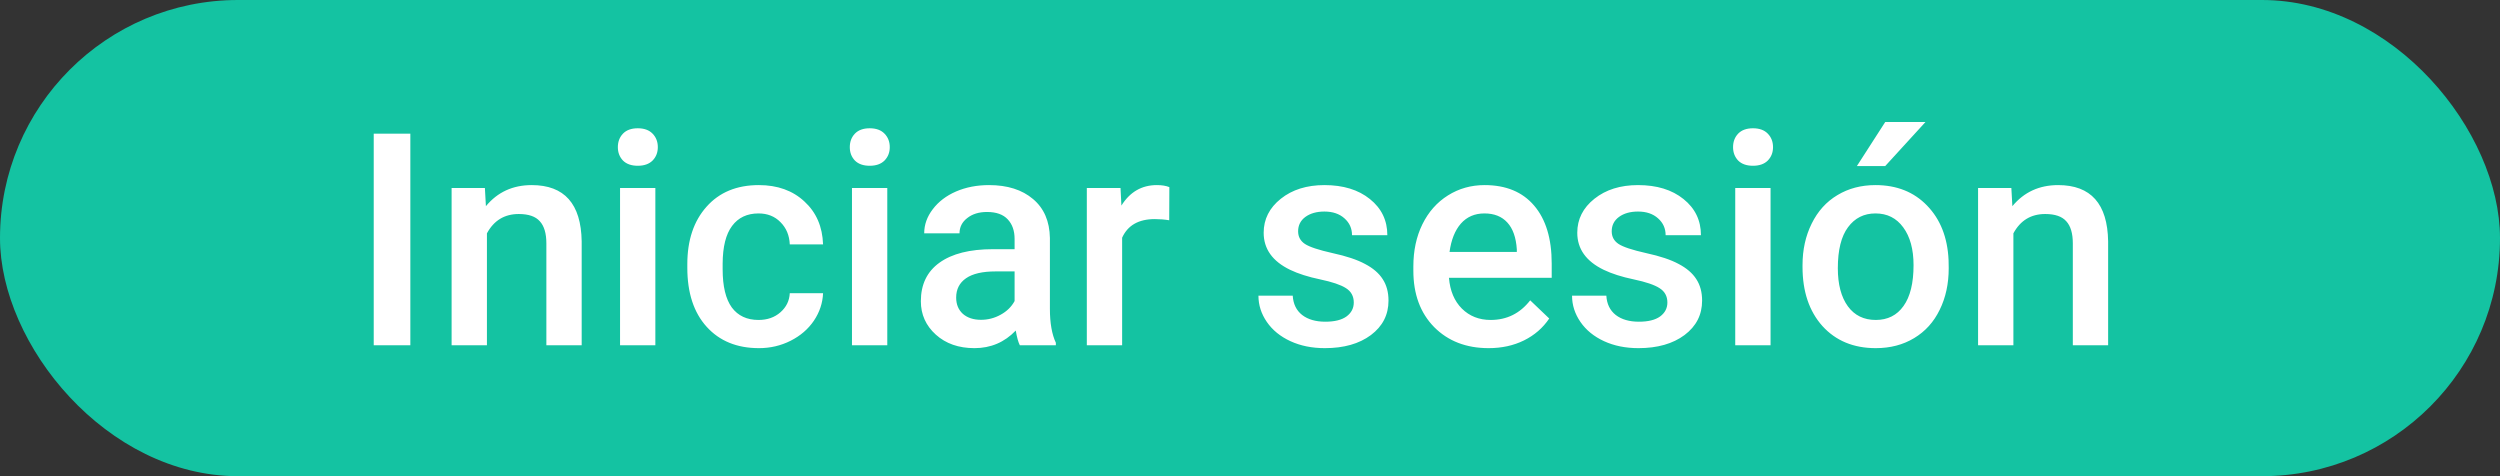 <svg width="210" height="40" viewBox="0 0 210 40" fill="none" xmlns="http://www.w3.org/2000/svg">
<rect x="0" y="0" width="210" height="40" fill="#333333" stroke="none"/>
<rect width="210" height="40" rx="20" fill="#14C3A2"/>
<path d="M34.469 29H31.393V11.227H34.469V29ZM40.731 15.792L40.816 17.318C41.793 16.138 43.075 15.548 44.662 15.548C47.412 15.548 48.812 17.123 48.861 20.272V29H45.895V20.443C45.895 19.605 45.711 18.986 45.345 18.587C44.987 18.18 44.397 17.977 43.575 17.977C42.379 17.977 41.488 18.518 40.902 19.601V29H37.935V15.792H40.731ZM55.05 29H52.084V15.792H55.05V29ZM51.9 12.362C51.9 11.906 52.043 11.528 52.328 11.227C52.621 10.925 53.036 10.775 53.573 10.775C54.11 10.775 54.525 10.925 54.818 11.227C55.111 11.528 55.257 11.906 55.257 12.362C55.257 12.809 55.111 13.184 54.818 13.485C54.525 13.778 54.11 13.924 53.573 13.924C53.036 13.924 52.621 13.778 52.328 13.485C52.043 13.184 51.9 12.809 51.9 12.362ZM63.717 26.876C64.457 26.876 65.072 26.66 65.56 26.229C66.048 25.798 66.309 25.265 66.341 24.63H69.137C69.104 25.452 68.848 26.221 68.368 26.937C67.888 27.645 67.237 28.206 66.415 28.622C65.593 29.037 64.706 29.244 63.753 29.244C61.906 29.244 60.441 28.646 59.359 27.45C58.276 26.253 57.735 24.601 57.735 22.494V22.189C57.735 20.178 58.273 18.571 59.347 17.367C60.421 16.154 61.886 15.548 63.741 15.548C65.312 15.548 66.59 16.008 67.574 16.927C68.567 17.839 69.088 19.039 69.137 20.528H66.341C66.309 19.771 66.048 19.149 65.56 18.661C65.08 18.172 64.466 17.928 63.717 17.928C62.757 17.928 62.016 18.278 61.495 18.978C60.974 19.67 60.71 20.724 60.702 22.14V22.616C60.702 24.048 60.958 25.118 61.471 25.826C61.992 26.526 62.74 26.876 63.717 26.876ZM74.532 29H71.566V15.792H74.532V29ZM71.383 12.362C71.383 11.906 71.525 11.528 71.81 11.227C72.103 10.925 72.518 10.775 73.055 10.775C73.592 10.775 74.007 10.925 74.3 11.227C74.593 11.528 74.74 11.906 74.74 12.362C74.74 12.809 74.593 13.184 74.3 13.485C74.007 13.778 73.592 13.924 73.055 13.924C72.518 13.924 72.103 13.778 71.81 13.485C71.525 13.184 71.383 12.809 71.383 12.362ZM85.665 29C85.535 28.748 85.421 28.337 85.323 27.767C84.379 28.752 83.224 29.244 81.856 29.244C80.53 29.244 79.448 28.866 78.609 28.109C77.771 27.352 77.352 26.416 77.352 25.301C77.352 23.893 77.873 22.815 78.915 22.066C79.964 21.31 81.462 20.931 83.407 20.931H85.226V20.064C85.226 19.381 85.034 18.836 84.652 18.429C84.269 18.014 83.688 17.806 82.906 17.806C82.231 17.806 81.677 17.977 81.246 18.319C80.815 18.652 80.599 19.08 80.599 19.601H77.633C77.633 18.876 77.873 18.201 78.353 17.574C78.833 16.939 79.484 16.443 80.306 16.085C81.136 15.727 82.06 15.548 83.077 15.548C84.623 15.548 85.856 15.938 86.776 16.72C87.695 17.493 88.168 18.583 88.192 19.991V25.948C88.192 27.136 88.359 28.084 88.692 28.793V29H85.665ZM82.406 26.864C82.992 26.864 83.541 26.721 84.054 26.436C84.575 26.152 84.965 25.769 85.226 25.289V22.799H83.626C82.528 22.799 81.702 22.99 81.148 23.373C80.595 23.755 80.318 24.296 80.318 24.996C80.318 25.566 80.505 26.021 80.88 26.363C81.262 26.697 81.771 26.864 82.406 26.864ZM98.214 18.502C97.823 18.437 97.42 18.404 97.005 18.404C95.646 18.404 94.731 18.925 94.259 19.967V29H91.293V15.792H94.124L94.198 17.269C94.914 16.122 95.907 15.548 97.176 15.548C97.599 15.548 97.949 15.605 98.226 15.719L98.214 18.502ZM113.717 25.411C113.717 24.882 113.497 24.479 113.058 24.203C112.626 23.926 111.906 23.682 110.897 23.47C109.888 23.259 109.046 22.99 108.37 22.665C106.889 21.948 106.148 20.911 106.148 19.552C106.148 18.412 106.629 17.46 107.589 16.695C108.549 15.93 109.77 15.548 111.251 15.548C112.83 15.548 114.103 15.938 115.072 16.72C116.048 17.501 116.537 18.514 116.537 19.759H113.57C113.57 19.19 113.359 18.718 112.936 18.343C112.512 17.961 111.951 17.77 111.251 17.77C110.6 17.77 110.067 17.92 109.652 18.221C109.245 18.522 109.042 18.925 109.042 19.43C109.042 19.885 109.233 20.239 109.615 20.492C109.998 20.744 110.771 21 111.935 21.261C113.098 21.513 114.01 21.818 114.669 22.176C115.336 22.526 115.829 22.949 116.146 23.446C116.472 23.942 116.634 24.544 116.634 25.252C116.634 26.441 116.142 27.405 115.157 28.145C114.173 28.878 112.883 29.244 111.288 29.244C110.205 29.244 109.241 29.049 108.395 28.658C107.548 28.268 106.889 27.73 106.417 27.047C105.945 26.363 105.709 25.627 105.709 24.837H108.59C108.631 25.537 108.895 26.078 109.383 26.461C109.872 26.835 110.519 27.023 111.324 27.023C112.105 27.023 112.7 26.876 113.106 26.583C113.513 26.282 113.717 25.891 113.717 25.411ZM125.045 29.244C123.165 29.244 121.639 28.654 120.467 27.474C119.304 26.286 118.722 24.707 118.722 22.738V22.372C118.722 21.053 118.974 19.877 119.479 18.844C119.991 17.802 120.707 16.992 121.627 16.415C122.547 15.837 123.572 15.548 124.703 15.548C126.502 15.548 127.889 16.122 128.866 17.269C129.85 18.416 130.343 20.04 130.343 22.14V23.336H121.712C121.802 24.426 122.164 25.289 122.799 25.924C123.442 26.559 124.247 26.876 125.216 26.876C126.575 26.876 127.682 26.327 128.536 25.228L130.135 26.754C129.606 27.543 128.898 28.158 128.011 28.597C127.132 29.029 126.144 29.244 125.045 29.244ZM124.691 17.928C123.877 17.928 123.218 18.213 122.713 18.783C122.217 19.352 121.9 20.146 121.761 21.163H127.413V20.943C127.348 19.951 127.083 19.202 126.62 18.697C126.156 18.185 125.513 17.928 124.691 17.928ZM140.06 25.411C140.06 24.882 139.84 24.479 139.4 24.203C138.969 23.926 138.249 23.682 137.24 23.47C136.231 23.259 135.388 22.99 134.713 22.665C133.232 21.948 132.491 20.911 132.491 19.552C132.491 18.412 132.971 17.46 133.932 16.695C134.892 15.93 136.113 15.548 137.594 15.548C139.173 15.548 140.446 15.938 141.415 16.72C142.391 17.501 142.879 18.514 142.879 19.759H139.913C139.913 19.19 139.701 18.718 139.278 18.343C138.855 17.961 138.294 17.77 137.594 17.77C136.943 17.77 136.41 17.92 135.995 18.221C135.588 18.522 135.384 18.925 135.384 19.43C135.384 19.885 135.576 20.239 135.958 20.492C136.34 20.744 137.114 21 138.277 21.261C139.441 21.513 140.353 21.818 141.012 22.176C141.679 22.526 142.171 22.949 142.489 23.446C142.814 23.942 142.977 24.544 142.977 25.252C142.977 26.441 142.485 27.405 141.5 28.145C140.515 28.878 139.225 29.244 137.63 29.244C136.548 29.244 135.584 29.049 134.737 28.658C133.891 28.268 133.232 27.73 132.76 27.047C132.288 26.363 132.052 25.627 132.052 24.837H134.933C134.973 25.537 135.238 26.078 135.726 26.461C136.214 26.835 136.861 27.023 137.667 27.023C138.448 27.023 139.042 26.876 139.449 26.583C139.856 26.282 140.06 25.891 140.06 25.411ZM148.727 29H145.76V15.792H148.727V29ZM145.577 12.362C145.577 11.906 145.72 11.528 146.004 11.227C146.297 10.925 146.712 10.775 147.25 10.775C147.787 10.775 148.202 10.925 148.495 11.227C148.788 11.528 148.934 11.906 148.934 12.362C148.934 12.809 148.788 13.184 148.495 13.485C148.202 13.778 147.787 13.924 147.25 13.924C146.712 13.924 146.297 13.778 146.004 13.485C145.72 13.184 145.577 12.809 145.577 12.362ZM151.412 22.274C151.412 20.98 151.668 19.816 152.181 18.783C152.694 17.741 153.414 16.944 154.342 16.39C155.27 15.829 156.336 15.548 157.54 15.548C159.322 15.548 160.767 16.122 161.874 17.269C162.988 18.416 163.591 19.938 163.68 21.834L163.692 22.53C163.692 23.832 163.44 24.996 162.936 26.021C162.439 27.047 161.723 27.84 160.787 28.402C159.859 28.963 158.785 29.244 157.564 29.244C155.701 29.244 154.208 28.626 153.084 27.389C151.97 26.144 151.412 24.488 151.412 22.42V22.274ZM154.378 22.53C154.378 23.889 154.659 24.955 155.221 25.729C155.782 26.494 156.563 26.876 157.564 26.876C158.565 26.876 159.343 26.485 159.896 25.704C160.458 24.923 160.738 23.779 160.738 22.274C160.738 20.939 160.449 19.881 159.872 19.1C159.302 18.319 158.525 17.928 157.54 17.928C156.572 17.928 155.803 18.315 155.233 19.088C154.663 19.853 154.378 21 154.378 22.53ZM158.358 10.25H161.739L158.358 13.949H155.978L158.358 10.25ZM168.954 15.792L169.039 17.318C170.016 16.138 171.297 15.548 172.884 15.548C175.635 15.548 177.035 17.123 177.083 20.272V29H174.117V20.443C174.117 19.605 173.934 18.986 173.568 18.587C173.21 18.18 172.62 17.977 171.798 17.977C170.602 17.977 169.71 18.518 169.125 19.601V29H166.158V15.792H168.954Z" fill="white"/>
</svg>
